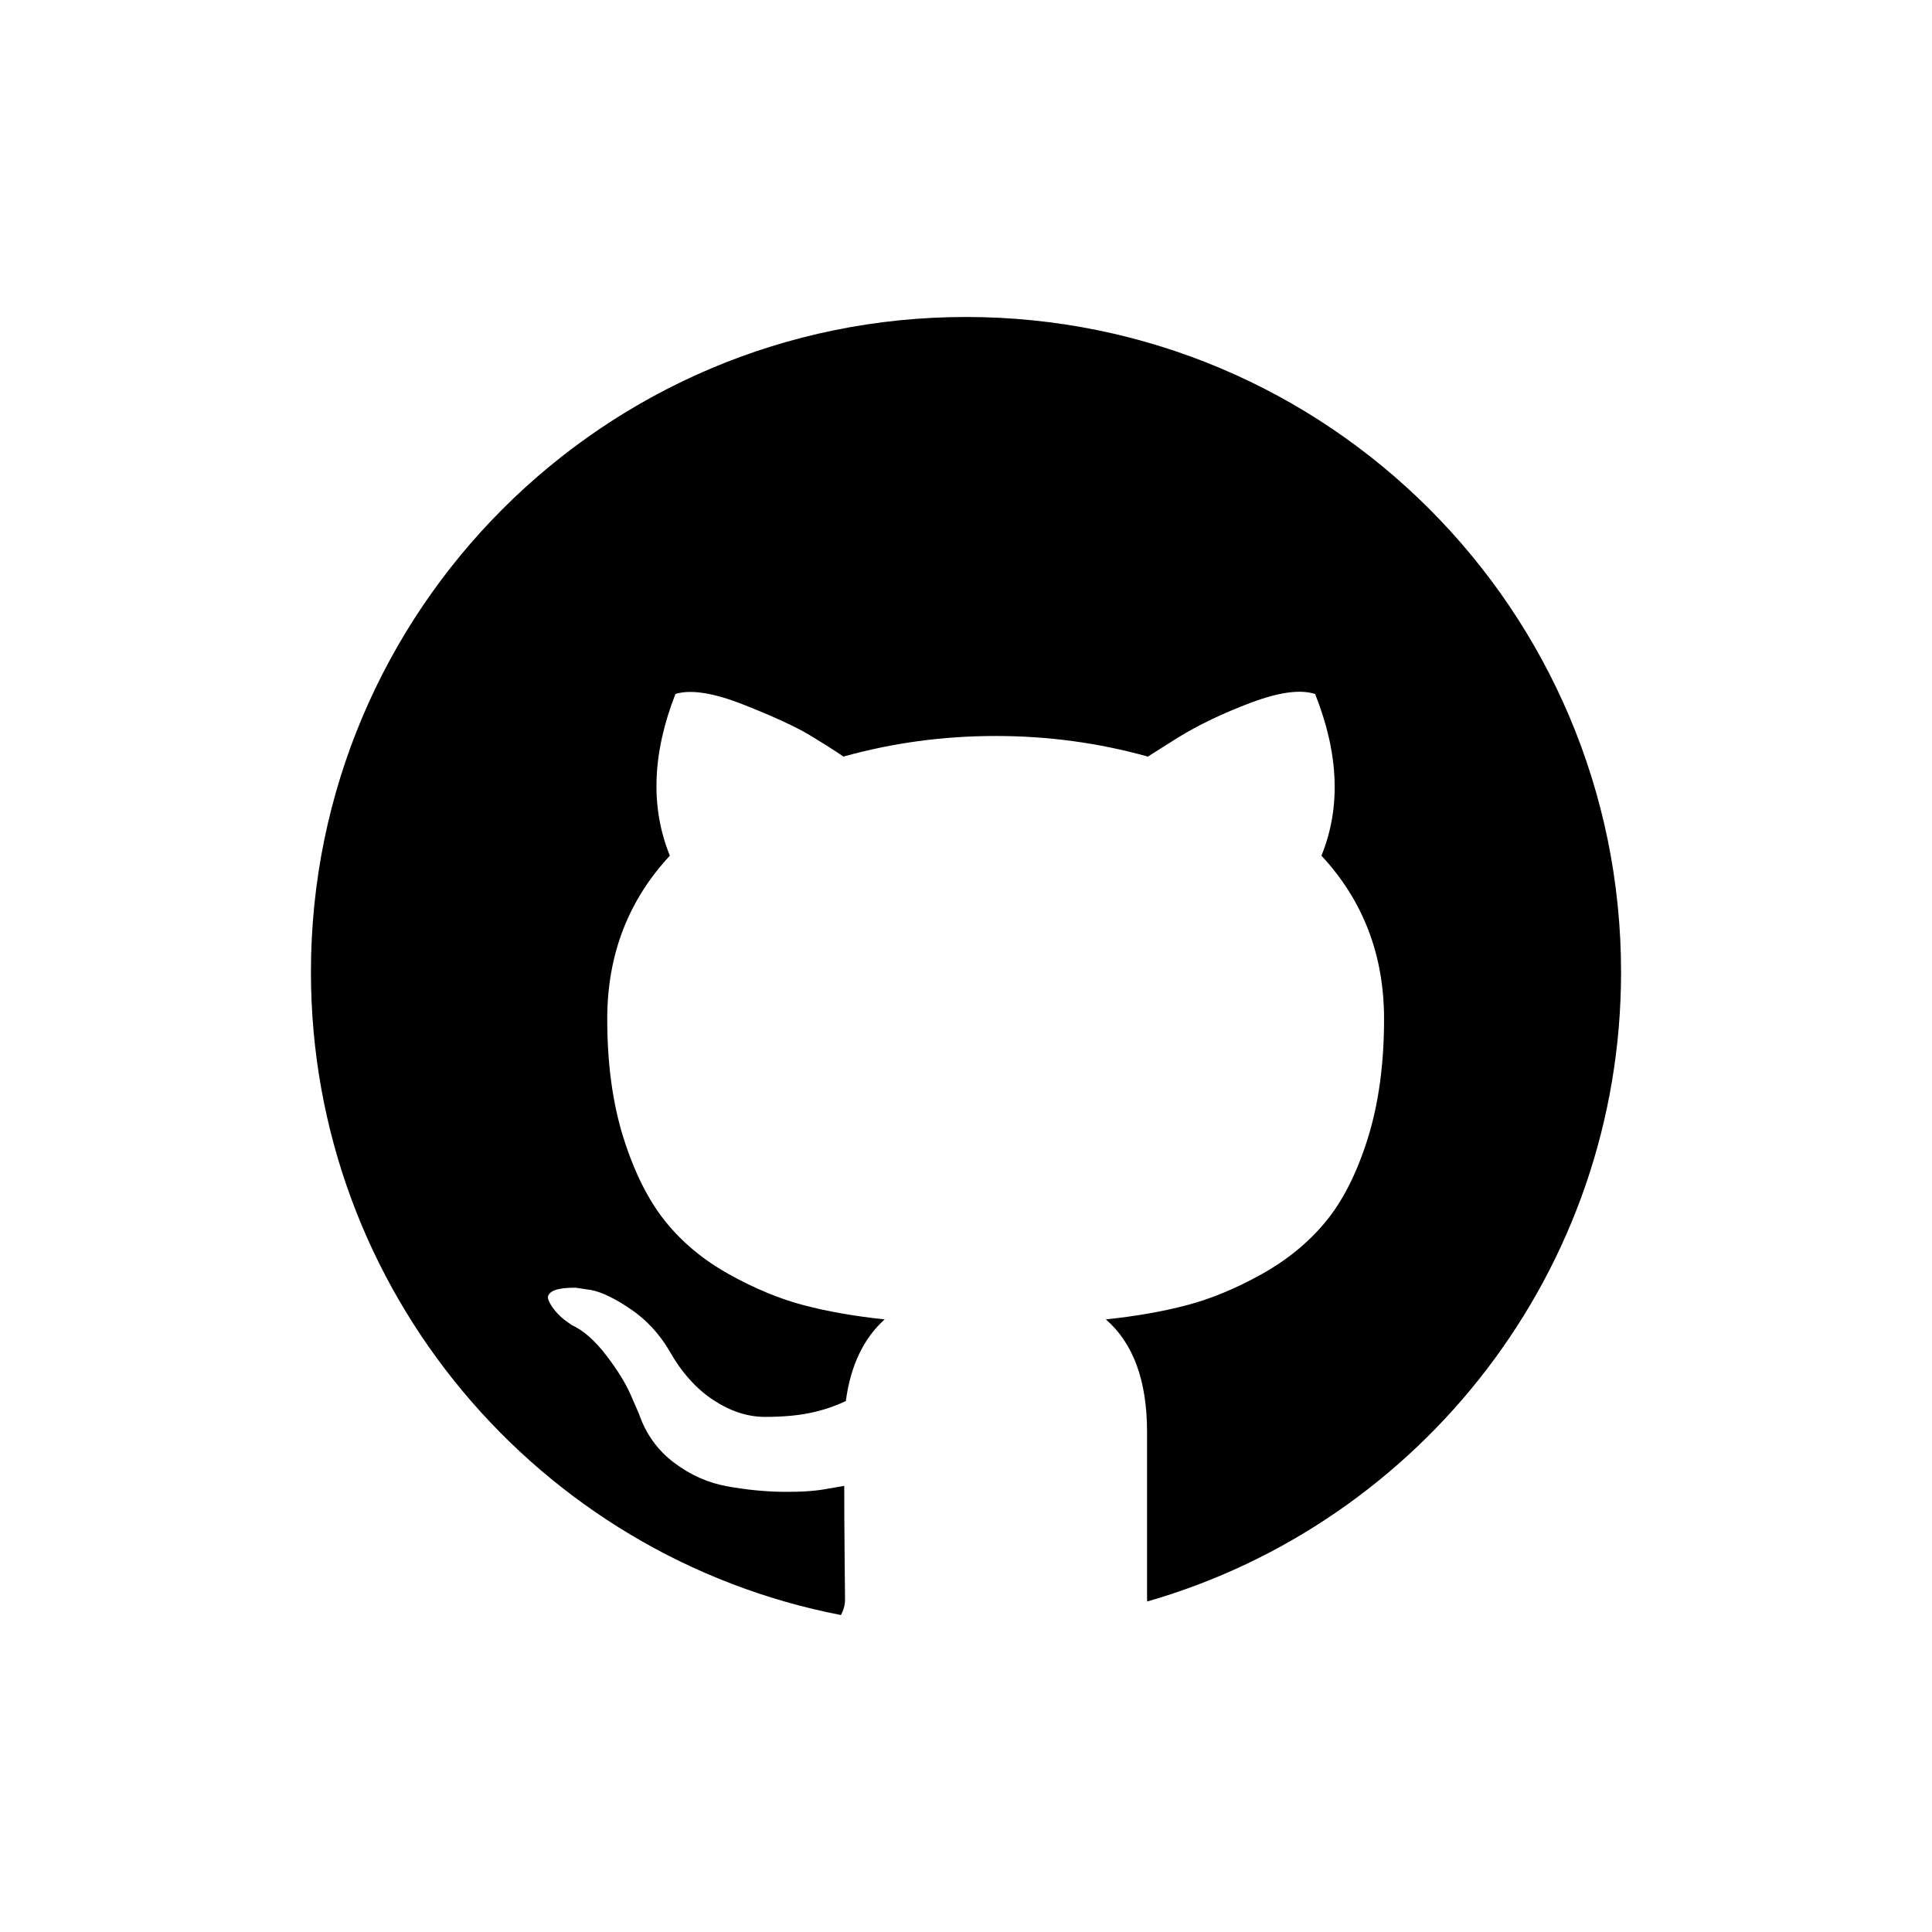 <svg height="642" viewBox="0 0 642 642" width="642" xmlns="http://www.w3.org/2000/svg"><path d="m103.324 323.003c0 105.995 75.779 194.254 176.108 213.668.879-1.56 1.371-3.296 1.371-5.254 0-.525-.047-5.265-.135-14.222-.087-8.958-.131-16.774-.131-23.439l-6.059 1.046c-3.861.707-8.735 1.01-14.62.922-5.881-.08-11.984-.696-18.302-1.845-6.326-1.134-12.206-3.77-17.649-7.897-5.443-4.127-9.308-9.527-11.59-16.195l-2.632-6.059c-1.757-4.04-4.517-8.52-8.298-13.435-3.773-4.915-7.594-8.254-11.455-10.008l-1.845-1.32c-1.229-.879-2.366-1.936-3.423-3.161-1.054-1.229-1.841-2.457-2.37-3.69-.525-1.232-.087-2.239 1.316-3.033 1.407-.795 3.948-1.178 7.638-1.178l5.268.784c3.511.707 7.857 2.811 13.041 6.326 5.177 3.511 9.435 8.076 12.771 13.69 4.04 7.201 8.91 12.688 14.616 16.465 5.709 3.777 11.459 5.662 17.256 5.662 5.793 0 10.795-.438 15.014-1.312 4.211-.882 8.159-2.198 11.853-3.952 1.579-11.772 5.881-20.814 12.903-27.136-10.008-1.05-19.006-2.632-26.997-4.743-7.988-2.107-16.242-5.527-24.755-10.274-8.52-4.74-15.59-10.624-21.208-17.646-5.618-7.026-10.227-16.246-13.829-27.657-3.595-11.419-5.396-24.584-5.396-39.51 0-21.252 6.938-39.339 20.81-54.261-6.497-15.98-5.884-33.888 1.845-53.732 5.09-1.582 12.64-.394 22.652 3.555 10.008 3.952 17.336 7.339 21.992 10.143 4.656 2.807 8.389 5.184 11.196 7.109 16.337-4.565 33.192-6.847 50.571-6.847 17.387 0 34.245 2.282 50.579 6.847l10.008-6.318c6.847-4.215 14.93-8.079 24.23-11.59 9.308-3.511 16.424-4.477 21.343-2.898 7.897 19.848 8.604 37.756 2.104 53.736 13.869 14.922 20.81 33.013 20.81 54.257 0 14.926-1.808 28.139-5.399 39.641-3.598 11.506-8.251 20.719-13.953 27.657-5.713 6.942-12.826 12.779-21.343 17.515-8.517 4.743-16.771 8.167-24.762 10.274-7.988 2.111-16.986 3.693-26.994 4.747 9.126 7.901 13.694 20.369 13.694 37.403v55.57c0 .266.055.507.069.766 90.905-26.137 157.442-109.856 157.442-209.169 0-120.221-97.457-217.674-217.674-217.674-120.221 0-217.678 97.453-217.678 217.674z" fill-rule="evenodd"/></svg>